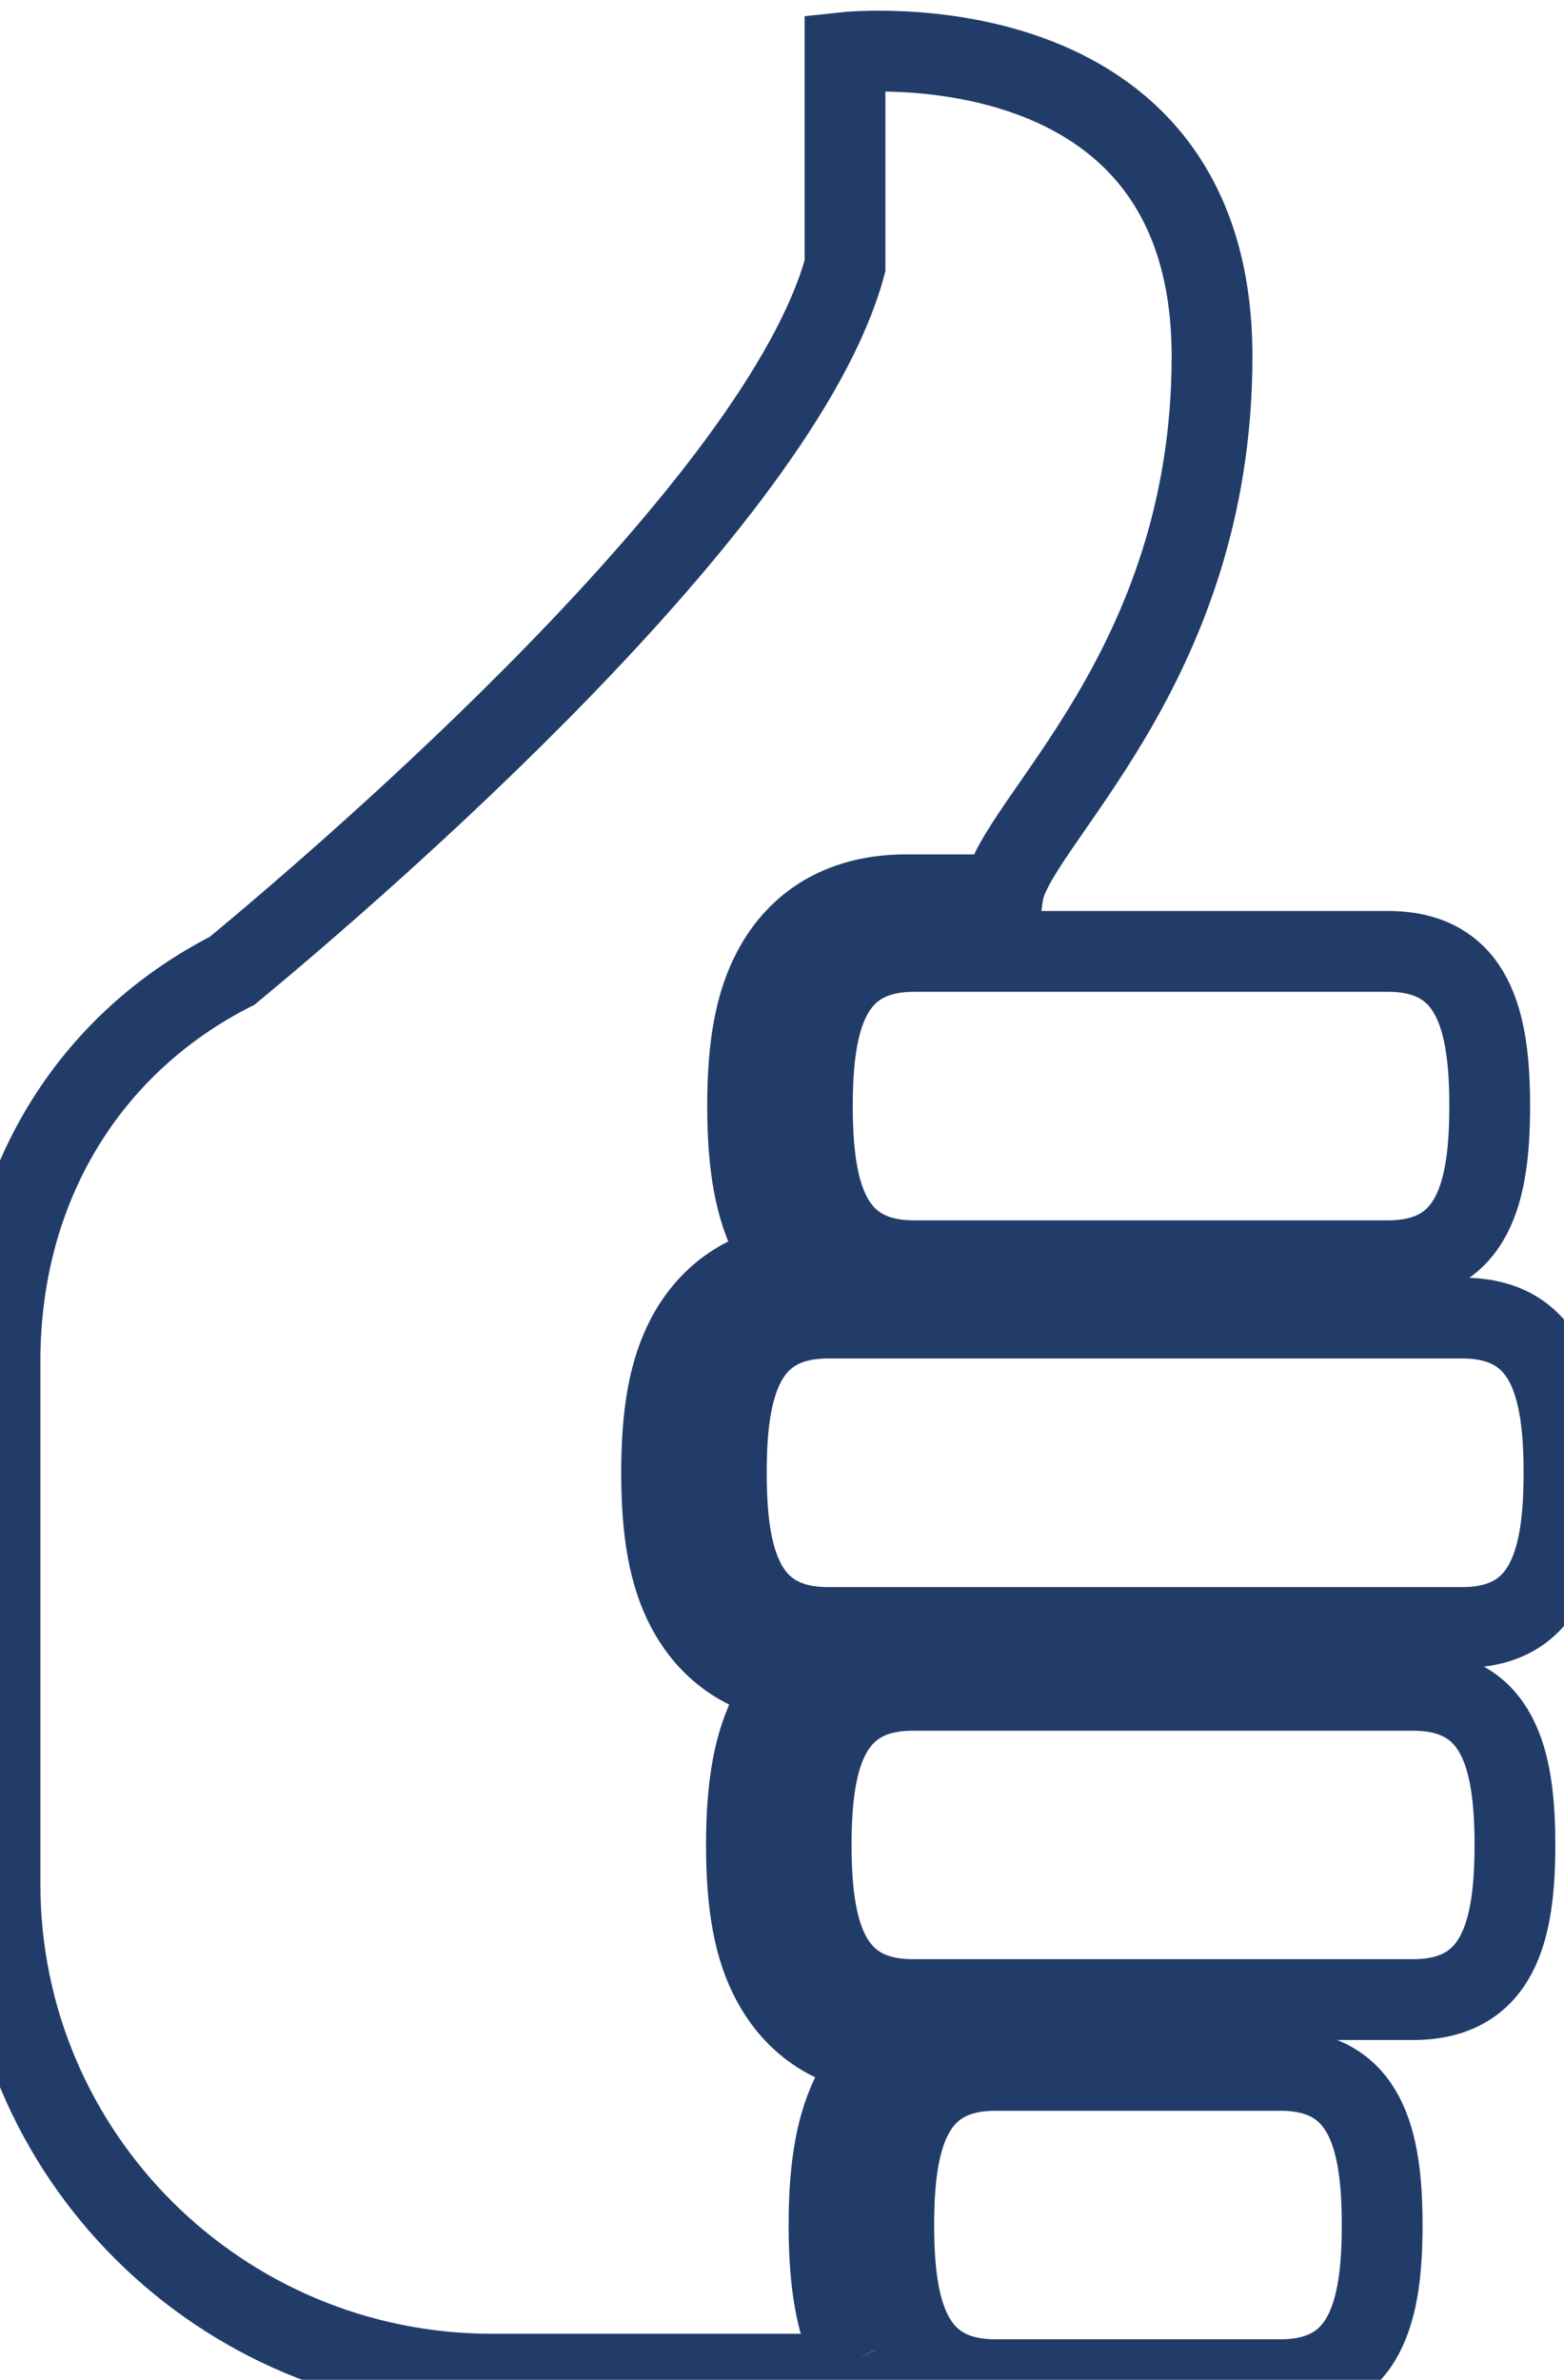 <?xml version="1.0" encoding="utf-8"?>
<!DOCTYPE svg PUBLIC "-//W3C//DTD SVG 1.1//EN" "http://www.w3.org/Graphics/SVG/1.1/DTD/svg11.dtd">
<svg version="1.1" baseProfile="full"
 xmlns="http://www.w3.org/2000/svg"
 xmlns:xlink="http://www.w3.org/1999/xlink"
 xmlns:ev="http://www.w3.org/2001/xml-events" 
  height="184px" 
  width="121px" 
>
<path stroke="rgb( 34, 60, 106 )" stroke-width="6.25px" stroke-linecap="butt" stroke-linejoin="miter" fill="none"
 d="M62.851,85.518 C62.851,92.128 64.081,97.481 70.724,97.481 C70.724,97.481 107.384,97.481 107.384,97.481 C114.018,97.481 115.252,92.128 115.252,85.518 C115.252,78.917 114.018,73.561 107.384,73.561 C107.384,73.561 70.724,73.561 70.724,73.561 C64.081,73.561 62.851,78.917 62.851,85.518 M56.193,113.867 C56.193,120.476 57.433,125.836 64.065,125.836 C64.065,125.836 113.122,125.836 113.122,125.836 C119.761,125.836 120.999,120.476 120.999,113.867 C120.999,107.265 119.761,101.91 113.122,101.91 C113.122,101.91 64.065,101.91 64.065,101.91 C57.433,101.91 56.193,107.265 56.193,113.867 M62.758,142.652 C62.758,149.253 63.996,154.604 70.626,154.604 C70.626,154.604 109.323,154.604 109.323,154.604 C115.965,154.604 117.203,149.253 117.203,142.652 C117.203,136.042 115.965,130.691 109.323,130.691 C109.323,130.691 70.626,130.691 70.626,130.691 C63.996,130.691 62.758,136.042 62.758,142.652 M69.148,172.038 C69.148,178.643 70.382,183.994 77.016,183.994 C77.016,183.994 99.06,183.994 99.06,183.994 C105.698,183.994 106.932,178.643 106.932,172.038 C106.932,165.428 105.698,160.077 99.06,160.077 C99.06,160.077 77.016,160.077 77.016,160.077 C70.382,160.077 69.148,165.428 69.148,172.038 M66.089,182.521 C64.741,179.955 64.138,176.723 64.138,172.038 C64.138,167.349 64.741,164.113 66.089,161.555 C66.553,160.662 67.193,159.72 68.056,158.855 C63.373,158.25 60.939,155.497 59.701,153.135 C58.349,150.573 57.749,147.345 57.749,142.652 C57.749,137.967 58.349,134.727 59.701,132.169 C60.068,131.467 60.542,130.732 61.147,130.033 C56.69,129.335 54.346,126.656 53.136,124.358 C51.787,121.792 51.186,118.56 51.186,113.867 C51.186,109.177 51.787,105.95 53.136,103.384 C54.326,101.127 56.61,98.504 60.919,97.753 C60.465,97.172 60.088,96.58 59.793,96.007 C58.441,93.447 57.84,90.211 57.84,85.518 C57.84,80.829 58.441,77.599 59.793,75.037 C61.194,72.364 64.122,69.185 70.117,69.185 C70.117,69.185 77.586,69.185 77.586,69.185 C78.351,63.643 93.77,51.79 93.77,27.556 C93.77,0.99 65.376,4.059 65.376,4.059 C65.376,4.059 65.376,20.551 65.376,20.551 C60.398,38.926 27.331,67.305 17.973,75.05 C6.885,80.679 0,91.679 0,105.252 C0,105.252 0,145.681 0,145.681 C0,166.614 17.048,183.568 38.074,183.568 C38.074,183.568 66.712,183.568 66.712,183.568 C66.476,183.219 66.264,182.862 66.089,182.521  "/>
</svg>

